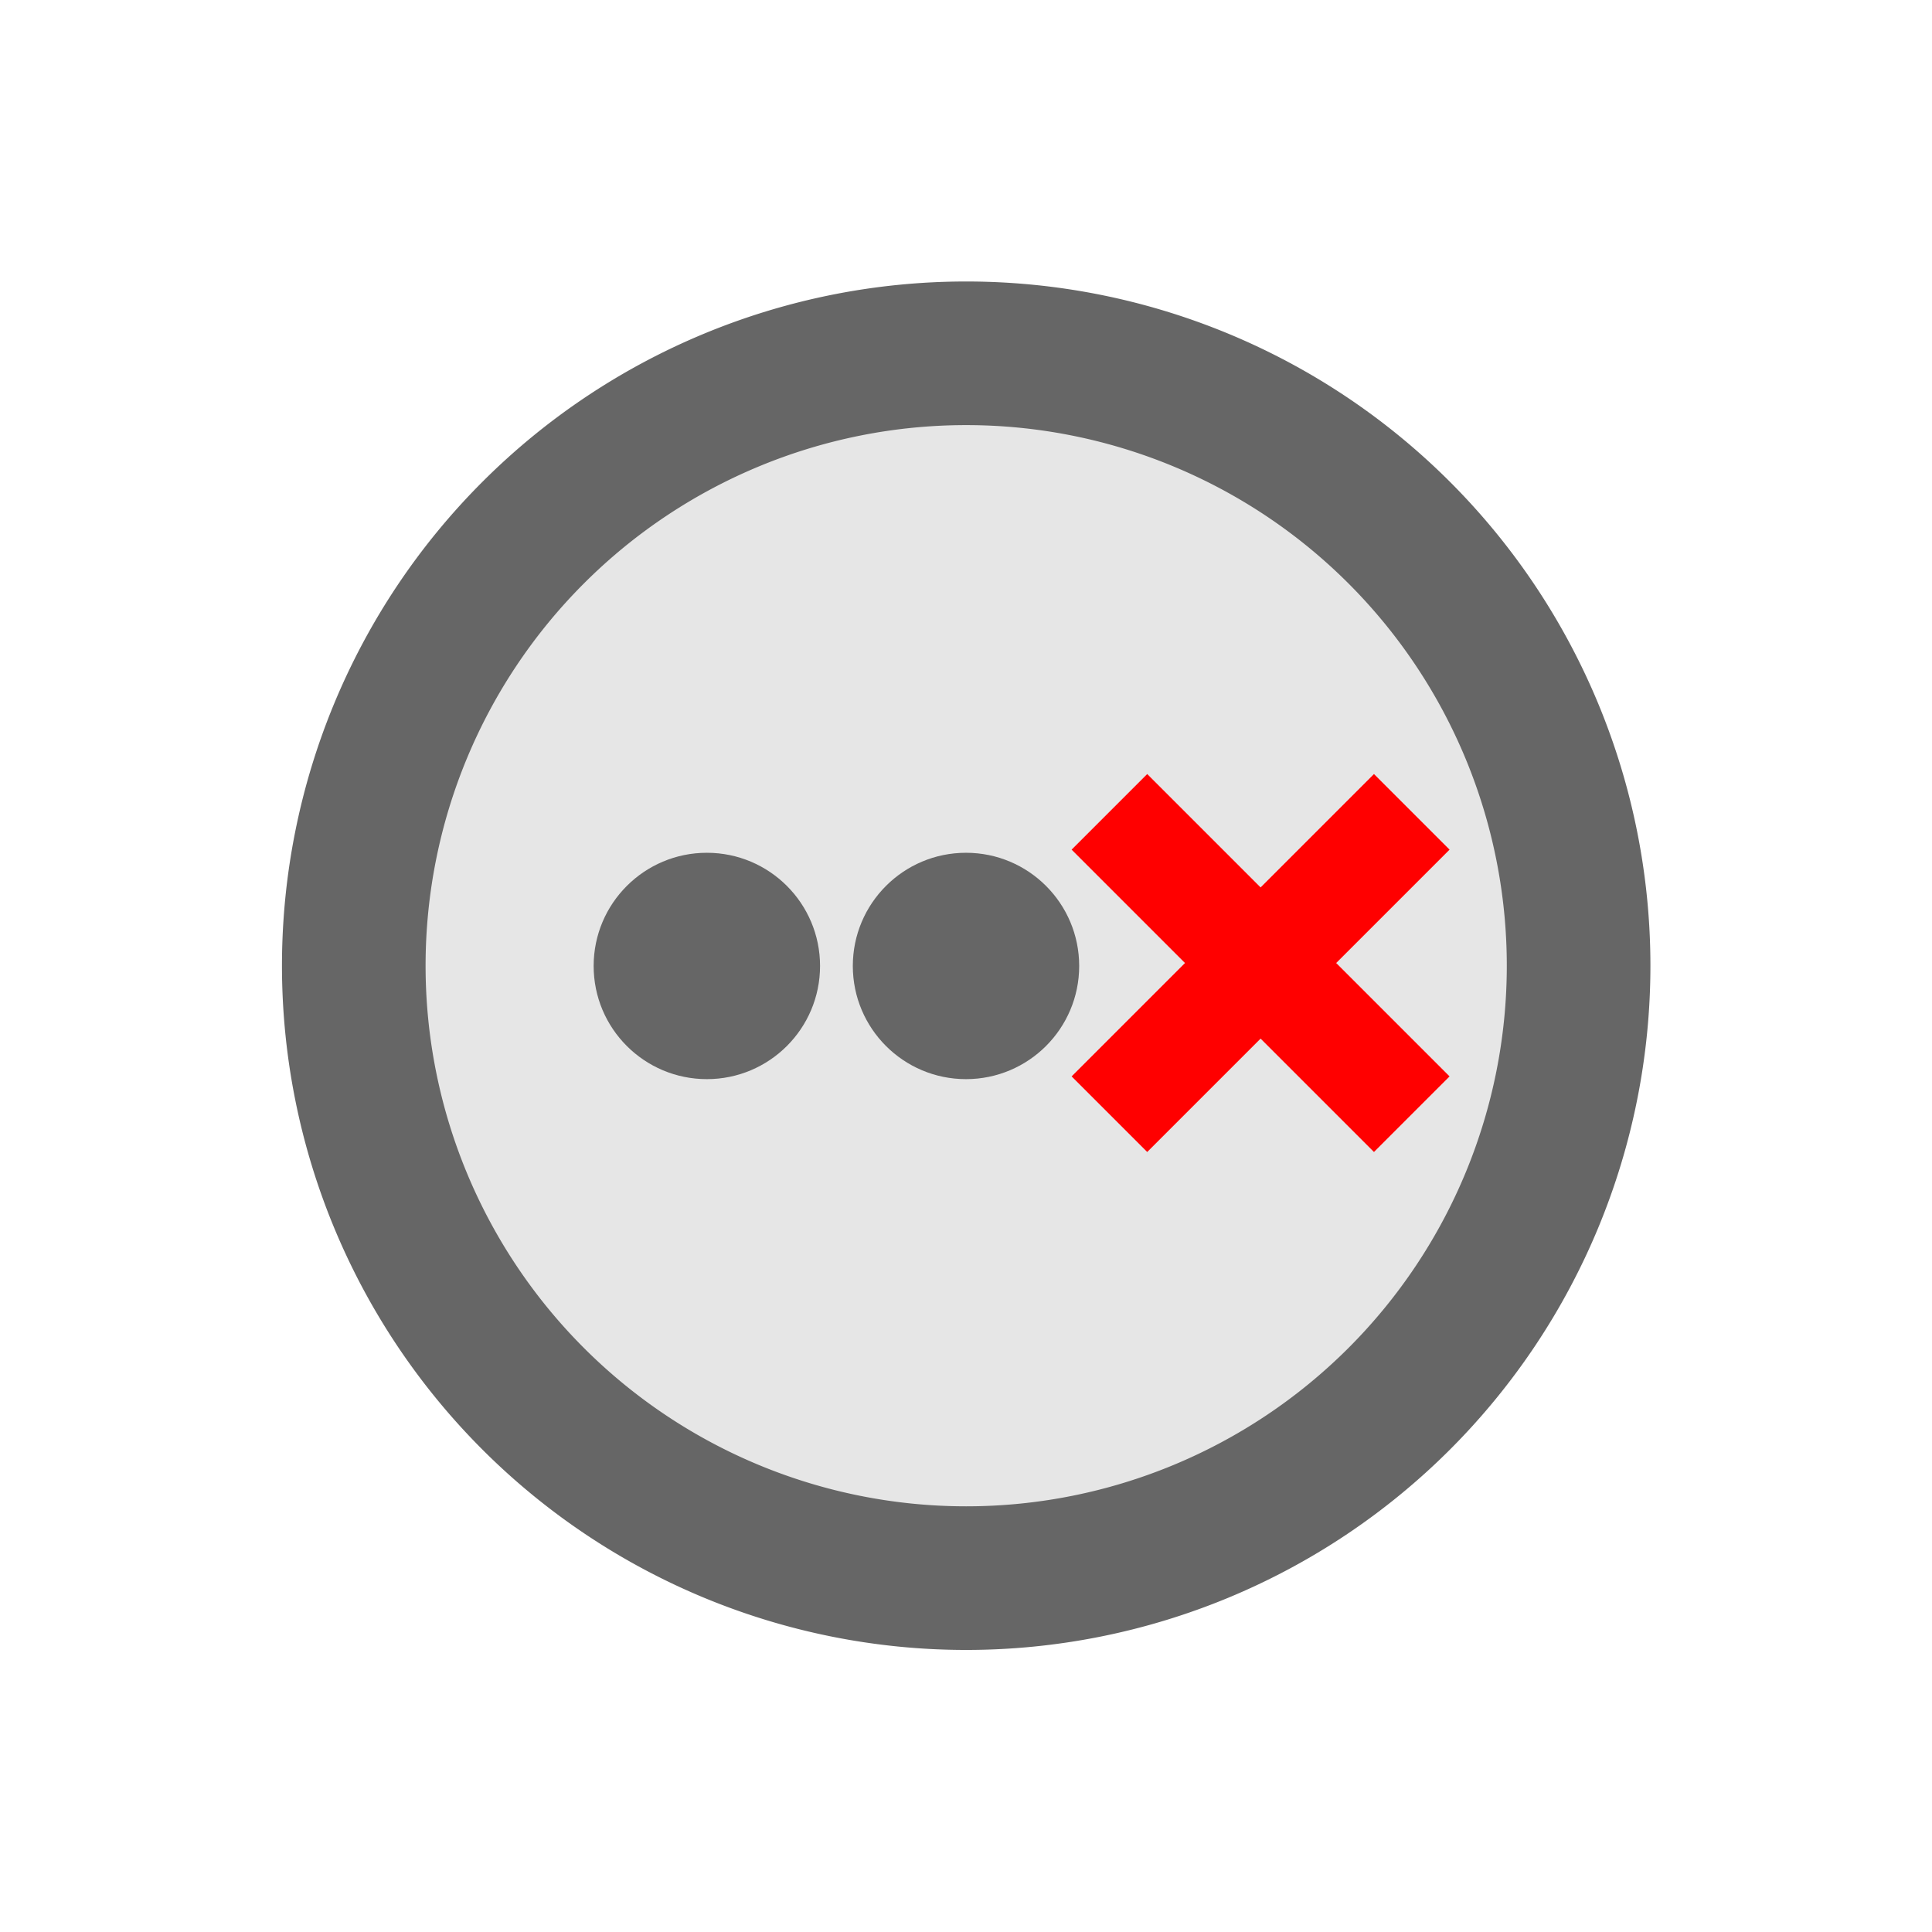 <?xml version="1.0" encoding="UTF-8" standalone="no"?>
<!-- Created with Inkscape (http://www.inkscape.org/) -->

<svg
   xmlns:dc="http://purl.org/dc/elements/1.1/"
   xmlns:cc="http://creativecommons.org/ns#"
   xmlns:rdf="http://www.w3.org/1999/02/22-rdf-syntax-ns#"
   xmlns:svg="http://www.w3.org/2000/svg"
   xmlns="http://www.w3.org/2000/svg"
   xmlns:sodipodi="http://sodipodi.sourceforge.net/DTD/sodipodi-0.dtd"
   xmlns:inkscape="http://www.inkscape.org/namespaces/inkscape"
   version="1.1"
   width="100%"
   height="100%"
   viewBox="0 0 48 48"
   id="svg"
   inkscape:version="0.48.5 r10040"
   sodipodi:docname="disconnected.svg">
  <sodipodi:namedview
     pagecolor="#ffffff"
     bordercolor="#666666"
     borderopacity="1"
     objecttolerance="10"
     gridtolerance="10"
     guidetolerance="10"
     inkscape:pageopacity="0"
     inkscape:pageshadow="2"
     inkscape:window-width="1920"
     inkscape:window-height="1018"
     id="namedview50"
     showgrid="false"
     inkscape:zoom="10.727273"
     inkscape:cx="-3.6991499"
     inkscape:cy="22.915254"
     inkscape:window-x="-4"
     inkscape:window-y="-3"
     inkscape:window-maximized="1"
     inkscape:current-layer="svg"
     fit-margin-top="0"
     fit-margin-left="0"
     fit-margin-right="0"
     fit-margin-bottom="0" />
  <defs
     id="defs81">
    <style
       type="text/css"
       id="current-color-scheme" />
  </defs>
  <g
     id="g3992">
    <path
       transform="matrix(5.628,0,0,5.628,179.301,-174.276)"
       d="m -24.89,35.229 a 2.703,2.703 0 1 1 -5.407,0 2.703,2.703 0 1 1 5.407,0 z"
       sodipodi:ry="2.7033896"
       sodipodi:rx="2.7033896"
       sodipodi:cy="35.228813"
       sodipodi:cx="-27.59322"
       id="path2990"
       style="fill:#e6e6e6;fill-opacity:1;stroke:#666666;stroke-width:0.634;stroke-miterlimit:4;stroke-opacity:1;stroke-dasharray:none"
       sodipodi:type="arc" />
    <rect
       y="-1.5000001e-06"
       x="0"
       height="48"
       width="48"
       id="rect3085"
       style="fill:#ffffff;fill-opacity:0;stroke:none" />
    <path
       d="m 34.136,19.231 -2.817,2.817 -2.817,-2.817 -1.878,1.878 2.817,2.817 -2.817,2.817 1.878,1.878 2.817,-2.817 2.817,2.817 1.878,-1.878 -2.817,-2.817 2.817,-2.817 -1.878,-1.878 z"
       id="path9380-9"
       style="fill:#ff0000;fill-opacity:1;stroke:none"
       inkscape:connector-curvature="0" />
    <path
       d="m 17.562,21.187 c -1.553,0 -2.813,1.259 -2.813,2.812 0,1.553 1.259,2.812 2.813,2.812 1.553,0 2.812,-1.259 2.812,-2.812 0,-1.553 -1.259,-2.812 -2.812,-2.812 z"
       id="path3007"
       style="fill:#666666;fill-opacity:1;stroke:none"
       inkscape:connector-curvature="0" />
    <path
       d="m 24,21.187 c -1.553,0 -2.812,1.259 -2.812,2.812 0,1.553 1.259,2.812 2.812,2.812 1.553,0 2.812,-1.259 2.812,-2.812 0,-1.553 -1.259,-2.812 -2.812,-2.812 z"
       id="path3005"
       style="fill:#666666;fill-opacity:1;stroke:none"
       inkscape:connector-curvature="0" />
  </g>
</svg>
